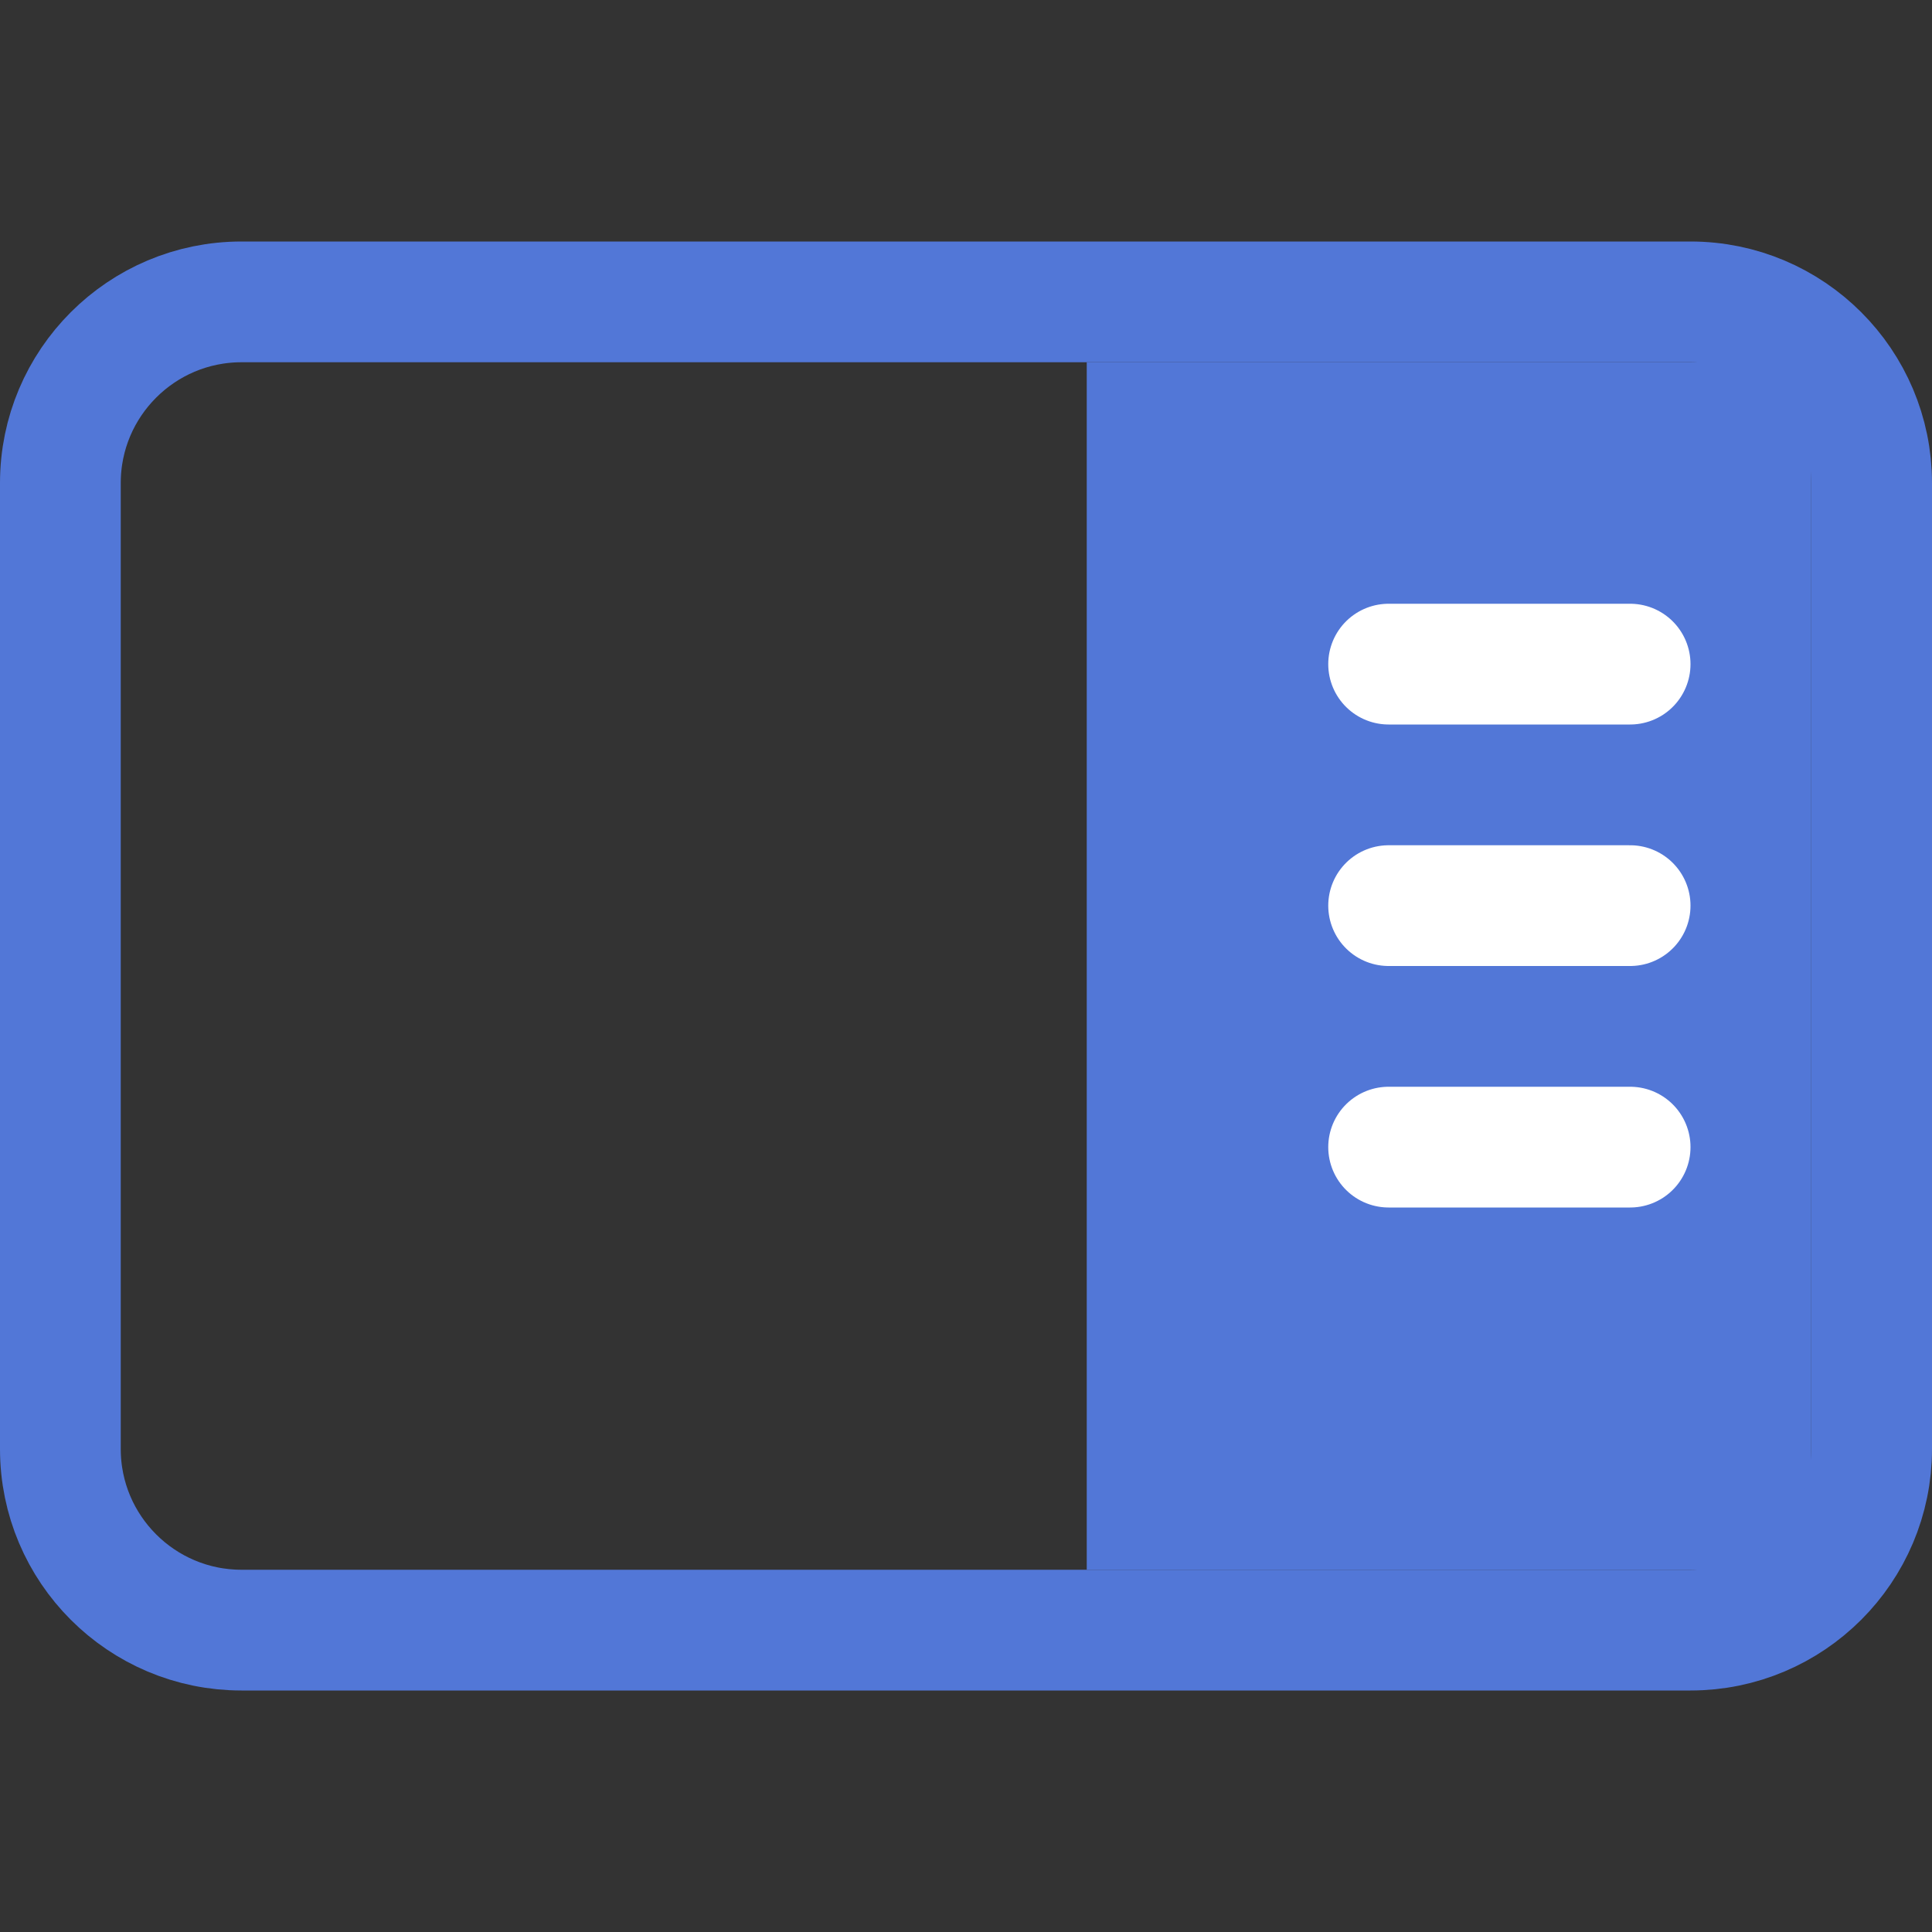 <svg width="16" height="16" viewBox="0 0 16 16" fill="none" xmlns="http://www.w3.org/2000/svg">
<rect x="0" y="0" width="16" height="16" fill="#333333" stroke="none"/>
<path d="M9 13L9 3L15 3L15 13L9 13Z" fill="#5277D7"/>
<line x1="11.5" y1="5.5" x2="13.5" y2="5.5" stroke="white" stroke-linecap="round"/>
<line x1="11.5" y1="7.5" x2="13.5" y2="7.5" stroke="white" stroke-linecap="round"/>
<line x1="11.5" y1="9.5" x2="13.5" y2="9.5" stroke="white" stroke-linecap="round"/>
<path d="M14 2.5H2C1.172 2.5 0.5 3.172 0.5 4V4.538V12C0.5 12.828 1.172 13.5 2 13.5H14C14.828 13.5 15.5 12.828 15.5 12V4C15.5 3.172 14.828 2.5 14 2.5Z" stroke="#5277D7" stroke-linecap="round"/>
</svg>
